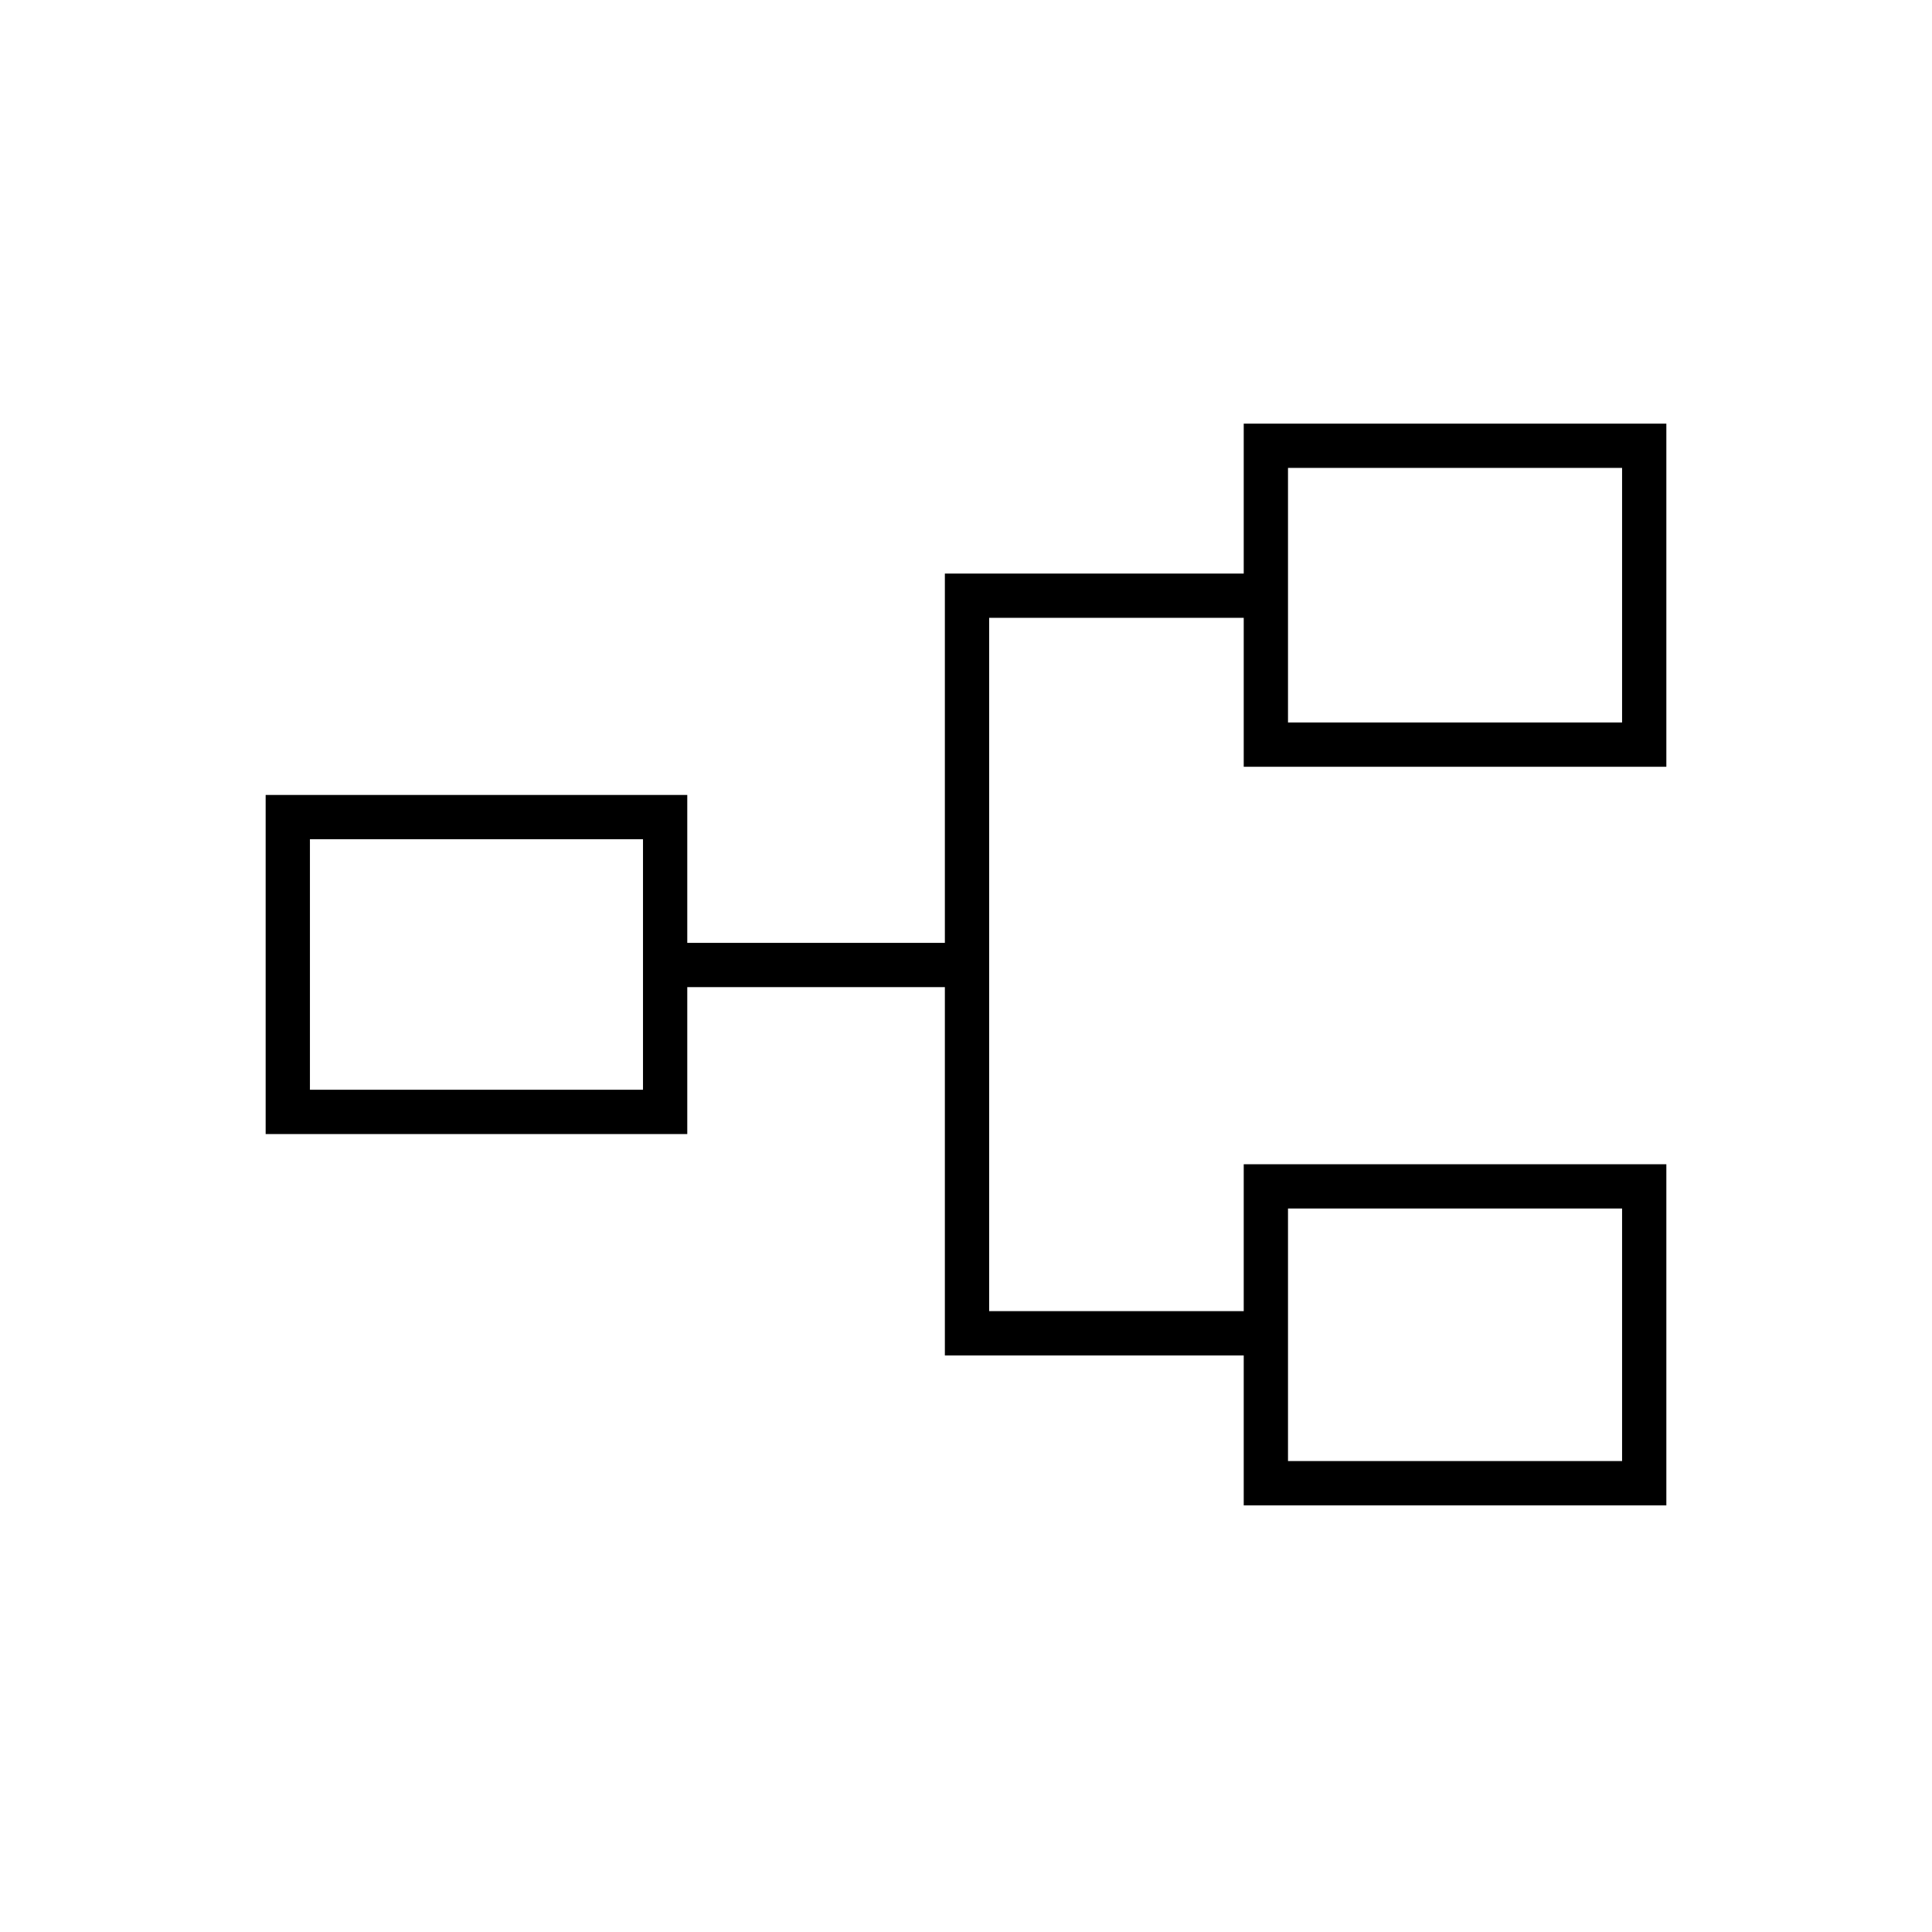 <svg xmlns="http://www.w3.org/2000/svg" height="48" viewBox="0 -960 960 960" width="48"><path d="M618-212v-74.5H469.5v-183h-128v73H132V-565h209.5v73.5h128V-675H618v-74.5h210V-579H618v-74H491.5v344.5H618v-73h210V-212H618Zm22-22h166v-125.5H640V-234ZM154-418.5h165.5V-543H154v124.5ZM640-601h166v-126.5H640V-601Zm0 367v-125.5V-234ZM319.5-418.5V-543v124.5ZM640-601v-126.5V-601Z"/></svg>